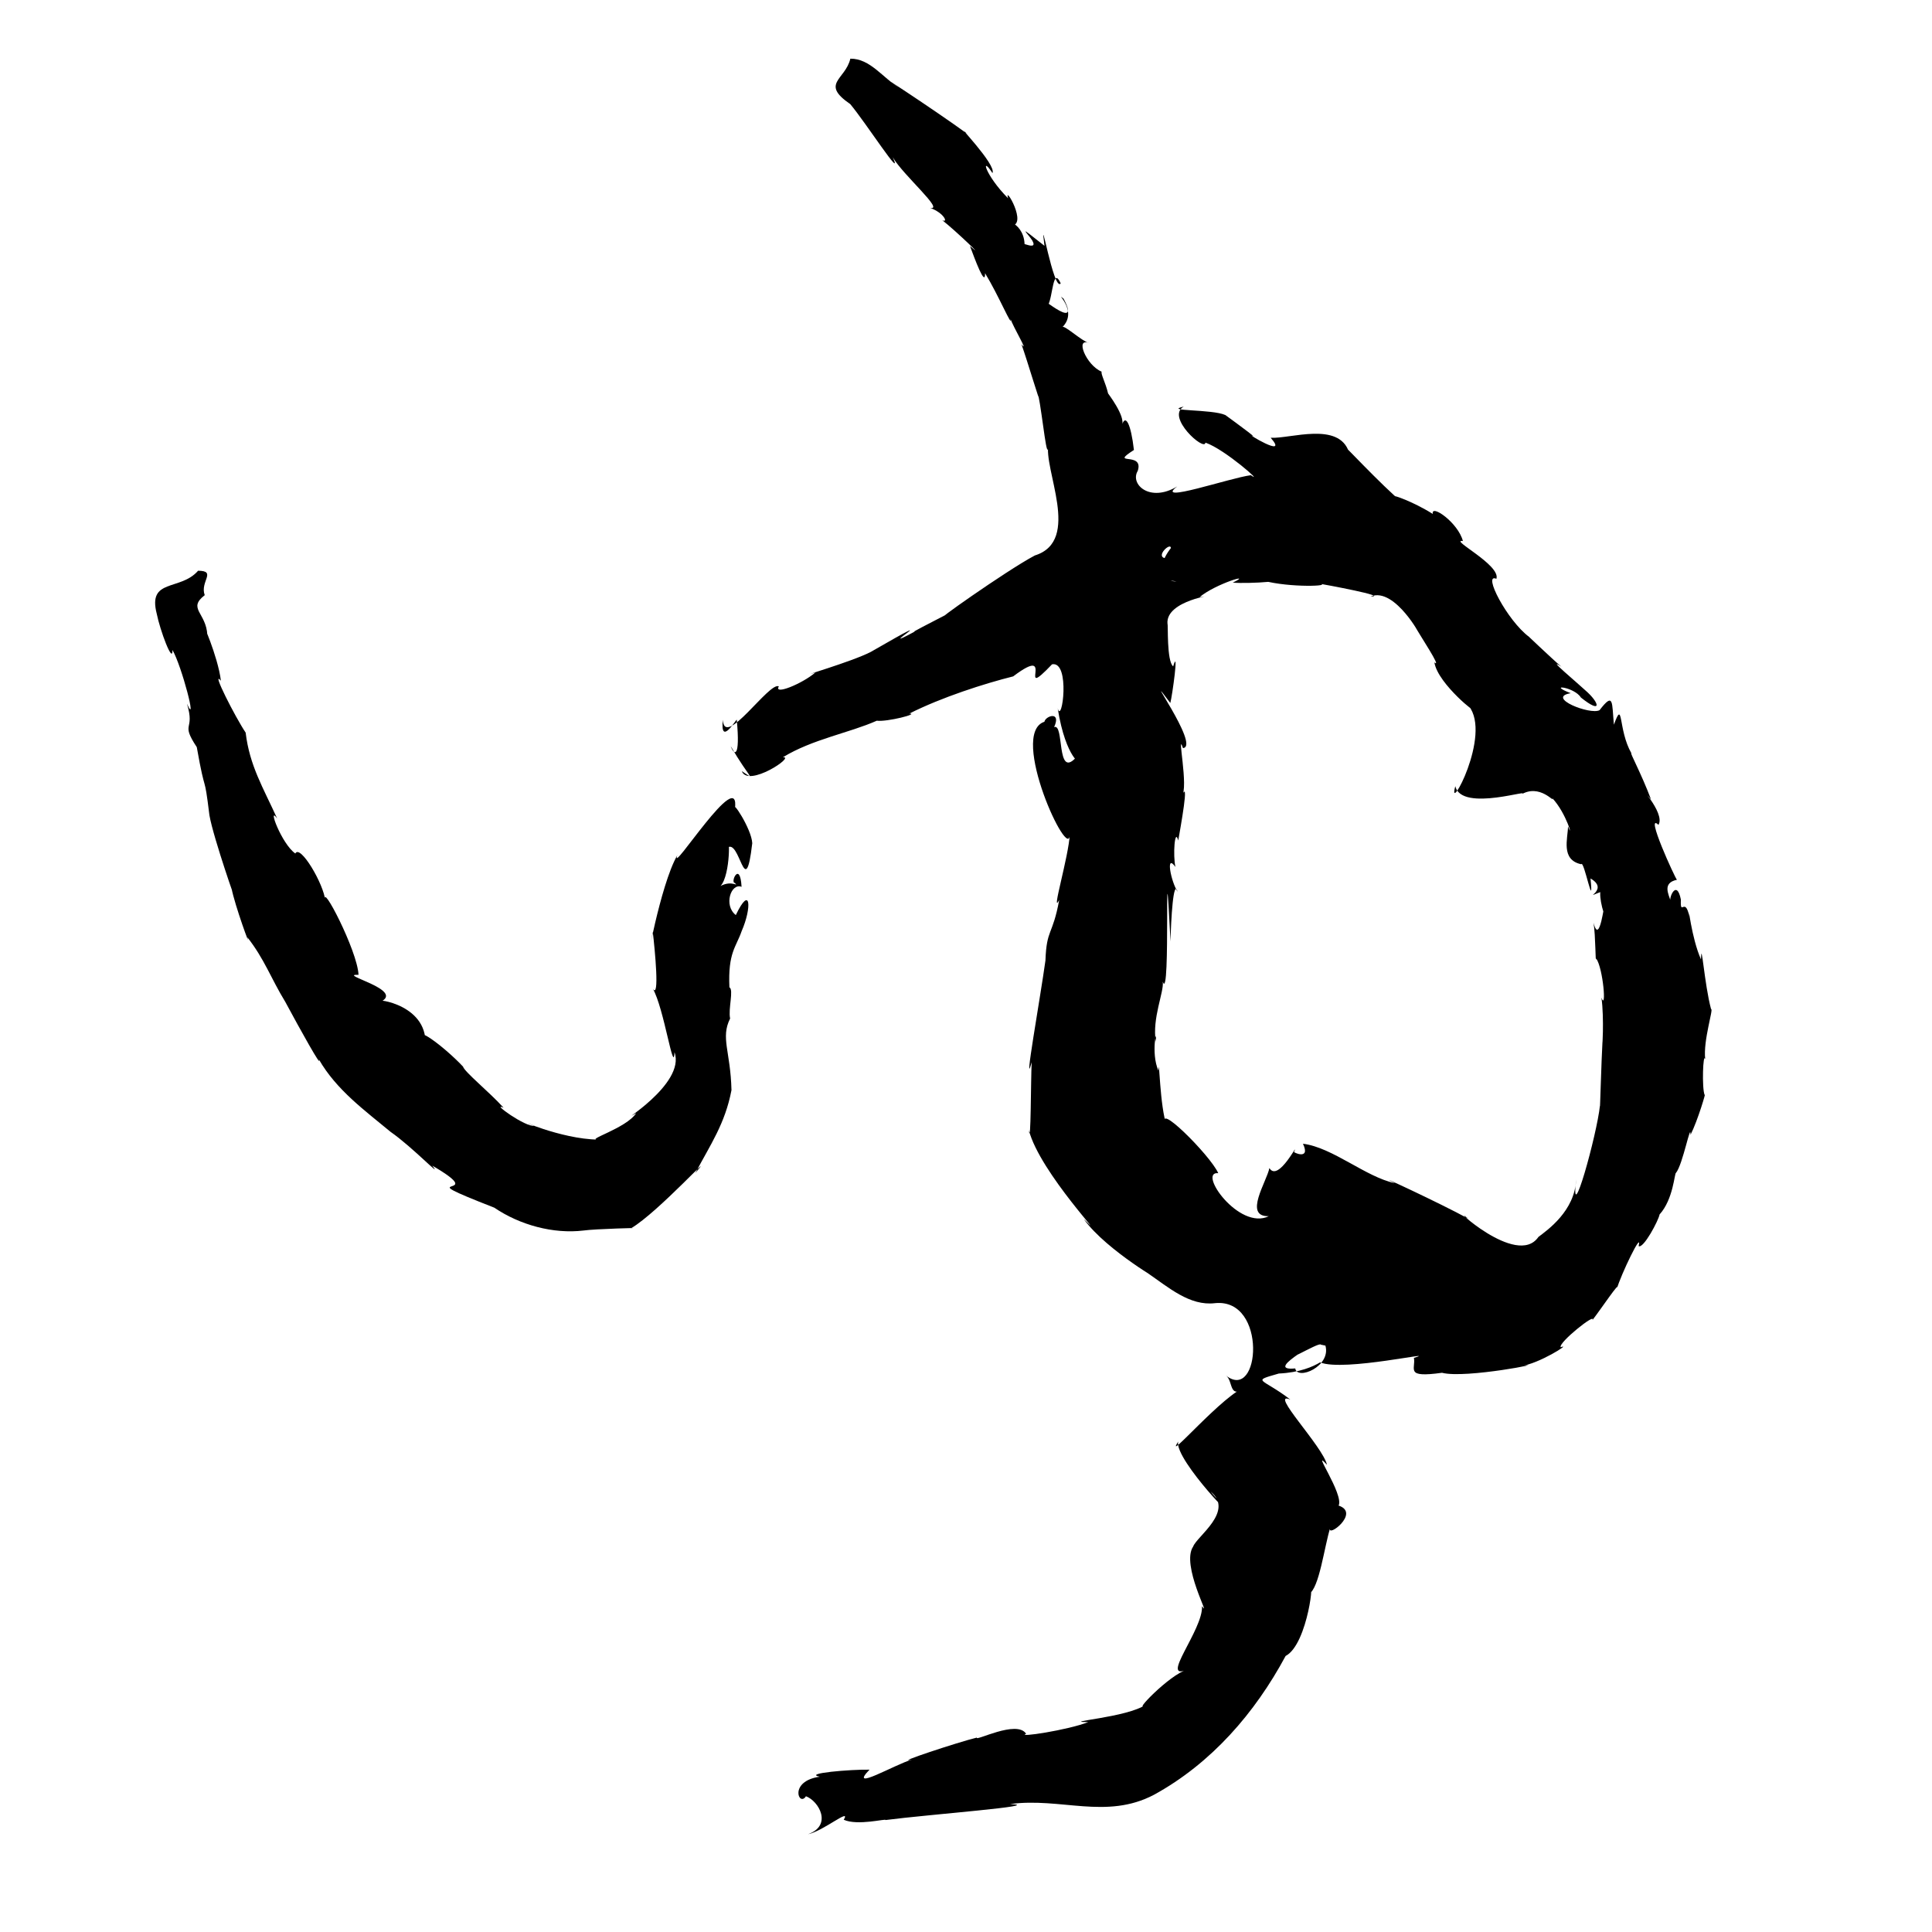 <?xml version="1.0" encoding="UTF-8" standalone="no"?>
<svg
   version="1.0"
   width="1024pt"
   height="1024pt"
   viewBox="0 0 1024 1024"
   preserveAspectRatio="xMidYMid meet"
   id="svg10"
   sodipodi:docname="ゆ.svg"
   xmlns:inkscape="http://www.inkscape.org/namespaces/inkscape"
   xmlns:sodipodi="http://sodipodi.sourceforge.net/DTD/sodipodi-0.dtd"
   xmlns="http://www.w3.org/2000/svg"
   xmlns:svg="http://www.w3.org/2000/svg">
  <defs
     id="defs14" />
  <sodipodi:namedview
     id="namedview12"
     pagecolor="#ffffff"
     bordercolor="#666666"
     borderopacity="1.0"
     inkscape:pageshadow="2"
     inkscape:pageopacity="0.0"
     inkscape:pagecheckerboard="0"
     inkscape:document-units="pt" />
  <g
     transform="translate(0,1024) scale(0.1,-0.1)"
     fill="#000000"
     stroke="none"
     id="g8">
    <path
       d="m 4507,9929 c -25.828,-111.676 -161.022,-130.793 -0.625,-240.625 83.937,-100.336 285.264,-414.067 225.625,-282.375 57.036,-96.452 275.535,-282.919 198,-268 74.455,-26.801 97.321,-81.788 64,-65 73.727,-57.818 240.02,-218.177 147,-137 24.905,-67.222 81.933,-222.408 80,-144 73.696,-120.853 146.212,-296.707 135,-242 12.584,-40.999 100.243,-186.686 58,-135 30.195,-83.223 106.456,-341.701 89,-268 22.793,-108.394 48.372,-387.428 54.75,-256.25 -32.078,-134.715 177.678,-516.669 -72.75,-594.75 -152.879,-80.846 -587.378,-389.734 -453.375,-305 -99.917,-52.18 -220.845,-113.302 -180.625,-97 -251.27,-136.029 219.117,152.776 -237,-110 -101.299,-52.001 -402.33,-138.891 -293,-109 -70.276,-59.589 -221.91,-121.428 -193,-73 -49.952,27.697 -288.443,-333.37 -297,-177 -14.961,-145.791 72.587,7.549 74,0 19.604,-209.816 -15.31,-186.857 -32,-140 96.954,-167.293 138.212,-184.88 58.75,-132.25 32.934,-89.567 288.082,81.888 217.25,73.25 156.53,96.094 352.255,129.158 498,194 55.593,-6.897 226.823,37.21 173,38 171.29,86.505 398.972,159.312 550,197 237.967,179.612 8.323,-143.393 206,64 98.696,19.08 52.831,-324.2 30,-233 43.35,-273.812 135.055,-303.977 95,-263 -102.977,-110.285 -59.446,185.892 -114,163 39.781,87.532 -45.871,59.799 -51.5,28.5 -191.749,-62.477 134.316,-758.302 134.5,-595.5 -4.613,-115.831 -102.162,-437.729 -56,-349 -35.239,-191.35 -67.016,-150.838 -73,-321 -26.772,-195.031 -119.383,-710.109 -73,-539 -4.892,-99.651 -3.871,-455.671 -15,-360 58.072,-227.075 442.318,-623.149 291,-471 121.366,-171.079 462.148,-360.377 335,-284 114.91,-78.772 226.52,-178.306 361,-162 279.204,27.809 239.534,-529.007 57,-383 41.814,-29.098 12.809,-134.962 111.125,-59.125 C 6493.278,2861.658 6164.02,2472.687 6245,2600 c -26.712,-94.999 387.188,-513.162 171,-265 128.629,-104.645 -73.482,-238.814 -92,-292 -66.343,-97.182 99.141,-391.097 47,-316 6.07,-125.788 -228.629,-400.389 -78,-336 -96.367,-26.628 -299.657,-243.13 -219,-185 -95.413,-70.198 -462.43,-92.893 -306,-93.375 -106.005,-42.327 -384.684,-84.369 -329.375,-61.875 -49.011,75.934 -273.224,-43.081 -260.75,-20.25 C 5080.29,1007.085 4726.626,889.999 4834,914 4745.821,889.549 4492.238,739.509 4608.5,860.375 4511.779,862.337 4253.01,841.299 4345,823 4178.289,799.935 4234.475,660.762 4271.75,719.5 c 69.102,-25.801 141.493,-155.195 10.625,-201.25 81.867,16.415 230.382,143.155 189.625,76.75 73.496,-33.512 228.307,7.848 221,-1.625 224.653,29.409 856.963,76.579 660,84.625 268.647,36.753 510.119,-83.966 763.5,49.375 304.739,167.262 535.117,433.513 697.5,735.625 121.005,63.024 157.588,458.894 124,329 54.303,29.439 80.931,249.759 112.5,350.5 -21.575,-58.795 162.801,78.713 44.5,117.5 29.636,59.38 -151.838,315.899 -61.75,216.125 -20.555,96.327 -311.883,395.371 -194.25,345.875 -151.749,116.484 -210.583,94.68 -61,138 111.589,5.153 182.106,36.913 218.75,59.25 125.346,-51.834 644.572,67.776 497.25,23.75 11.14,-59.953 -50.413,-106.611 149,-79 124.742,-32.669 583.425,59.241 421,37 84.223,6.487 271.555,123.442 208.094,98.297 -14.562,23.617 189.905,186.277 167.906,143.703 41.651,53.139 152.214,218.016 130,167 20.373,72.542 136.639,314.624 115,225.625 24.998,-16.55 106.295,136.873 111,167.375 73.452,80.884 78.936,219.928 87,220.5 36.574,44.536 78.771,273.682 77,201.5 39.022,76.494 84.778,234.542 75,211 -15.52,36.19 -8.442,230.506 3,190 -11.837,100.504 46.033,269.433 30.875,265.875 -35.207,129.321 -51.619,381.224 -53,262.25 -52.228,116.721 -69.436,308.01 -62,228 -22.811,109.825 -48.902,-4.701 -44.875,89.875 -23.372,116.604 -69.47,-2.53 -53,-11 -11.763,38.716 -47.331,99.168 32,116 -10.569,10.527 -171.919,362.945 -98,291 41.143,64.071 -137.279,244.897 -39,134.25 -52.827,140.486 -115.747,253.826 -104,244.75 -72.407,126.335 -41.583,293.212 -93,152 -11.245,117.319 0.46,176.63 -76,77 -48.547,-27.042 -287.332,66.948 -153,90 -130.531,50.487 19.635,33.685 54,-23 114.937,-91.912 99.4,-27.036 23.375,38.25 -38.761,36.591 -215.198,183.841 -126.375,124.75 -44.182,36.428 -212.734,197.162 -171,158 -117.037,87.033 -249.273,341.803 -173.875,308.125 24.774,73.161 -252.514,211.045 -177.5,200.25 -24.803,96.697 -170.387,198.874 -159.625,143.625 -111.097,69.408 -212.082,100.235 -199,93 -155.66,142.839 -328.448,336.857 -245,234 -53.396,164.422 -311.894,70.885 -415,76.625 101.762,-117.341 -147.574,35.096 -93.125,8.625 5.795,1.621 -197.827,148.499 -146.875,111.75 -70.061,32.376 -333.063,19.321 -221,45 -96.761,-55.032 111.879,-240.282 115,-191 105.423,-36.374 316.248,-225.202 240.75,-172.625 C 6519.656,7707.376 6110.89,7566.488 6240,7662 c -145.347,-87.627 -253.01,11.278 -209.5,82.75 33.798,105.516 -155.831,23.12 -20.5,110.25 -15.518,137.31 -45.089,195.295 -64,130 23.381,46.485 -78.474,175.872 -73,170 -13.687,57.981 -39.467,103.092 -34,115 -82.589,33.993 -144.422,187.107 -64,150 -43.808,12.764 -139.703,104.433 -145,85 90.074,90.043 -46.935,194.048 7,152 104.21,-196.077 -179.86,63.684 -82,-34 25.878,46.3 25.252,207.292 67,115 -37.35,-49.482 -114.654,416.714 -86,199 -159.082,126.852 -88.087,66.284 -64.5,27.875 39.83,-72.253 -120.606,32.385 -41.5,-41.875 11.146,142.85 -133.987,165.595 -74,120 97.838,-0.345 -36.42,223.656 -13,146 -123.542,124.525 -146.938,231.493 -82.625,133.5 22.221,44.892 -206.326,277.271 -135.375,209.5 -173.818,126.561 -541.533,366.711 -359,243 -86.269,51.047 -153.503,154.879 -259,154 z M 6206,7335 c -35.754,-43.725 -104.593,-168.149 30,-176 -68.84,-8.512 -61.52,83.677 -58,122 -57.927,7.937 27.16,87.854 28,54 z m 516,-179 c 153.461,-33.175 369.153,-19.98 252,-6 59.471,-10.146 388.724,-71.325 290,-72 132.967,57.297 285.03,-247.292 232,-151.5 27.791,-51.344 149.219,-232.649 106.5,-197.25 18.776,-118.026 249.549,-293.525 182.5,-231.25 123.938,-154.988 -115.977,-588.445 -71.5,-424.75 32.089,-143.285 434.006,-1.757 344.5,-47.125 103.64,66.609 186.167,-49.175 169,-16.125 75.132,-78.679 114.598,-227.564 83.875,-150.25 -0.728,-62.608 -39.836,-177.114 69.75,-200.375 14.624,26.53 68.648,-263.589 49.375,-75.375 113.573,-65.564 -79.279,-121.308 79,-62 -36.414,39.575 -33.947,-42.935 -9,-120 4.699,83.742 -20.249,-183.568 -54,-53 11.452,-66.648 9.865,-227.701 14,-189 37.409,-52.206 55.455,-282.007 28,-208 15.755,-109.111 2.819,-295.065 6.125,-218.625 -6.885,-121.978 -14.085,-398.189 -14.125,-353.375 -15.464,-152.246 -158.496,-666.652 -126,-391 -6.583,-167.195 -152.649,-269.045 -200,-305 -115.034,-168.423 -487.802,191.247 -372,97 -144.799,79.849 -530.516,259.056 -389,188 -153.323,32.002 -329.644,189.392 -487,209 43.224,-92.105 -58.075,-42.889 -47,-43 29.509,68.655 -82.902,-165.302 -131,-86 -12.769,-69.607 -139.704,-259.062 -3,-255 -157.418,-77.74 -380.414,239.136 -268,228 -42.351,96.008 -349.139,399.576 -272,248 -38.976,103.116 -40.488,388.864 -45,295 -42.605,95.128 -4.4,247.717 -14,154 -20.262,125.638 44.317,262.825 36.875,317.875 43.844,-128.094 4.538,932.027 41.125,213.125 2.446,113.022 14.864,338.404 38,263 -35.681,53.459 -65.623,207.134 -12,132 -13.61,59.774 -3.942,211.449 15,140 11.247,65.665 62.108,343.224 18,234 39.488,42.459 -28.366,358.023 7,256 96.079,7.626 -236.389,464.336 -67,239 10.149,38.163 46.831,300.852 15,194.125 -35.058,28.193 -26.012,223.57 -30,224.875 -12.918,128.696 282.817,156.556 170.125,142.25 85.494,71.175 290.224,131.914 175.875,76.75 37.038,-3.618 129.321,-1.669 188,4 z m 303,-4048 c 31.072,-110.189 -149.477,-186.014 -160,-121 -194.096,-17.888 225.413,182.523 36,113 -160.867,-129.685 91.77,32.058 100,13 z"
       id="path4" />
    <path
       d="m 1050,7215 c -94.71,-109.047 -268.637,-38.01 -219,-229 16.709,-84.497 85.185,-270.493 83,-191 49.371,-84.328 134.916,-414.413 77,-285 44.74,-148.112 -37.357,-94.667 52,-230 48.74,-276.084 37.258,-118.542 67,-361 20.907,-121.713 159.122,-513.721 117,-386 17.504,-92.296 106.287,-333.495 84,-260.75 90.085,-114.395 125.122,-218.088 201,-342.25 78.304,-145.647 197.51,-359.999 178,-305 93.805,-163.357 245.425,-271.862 380,-384 116.23,-80.457 281.924,-255.932 221.125,-179.125 C 2619.885,3870.908 2122.065,4033.471 2620,3839 c 135.186,-91.936 313.641,-140.373 473,-121 57.757,8.579 328.354,15.688 252,12 144.478,84.94 466.408,442.256 340.5,292.5 79.15,150.125 157.419,260.694 191.5,439.5 -4.923,206.041 -58.804,276.568 -7.25,379.625 -10.959,51.952 20.296,152.758 -3.75,165.375 -8.058,184.356 35.463,212.278 65,298 54.941,125.66 47.196,248.823 -31,85 -65.875,50.671 -25.955,171.605 30.5,149.625 -7.853,140.328 -61.936,22.192 -35.5,20.375 22.043,-24.08 -14.488,16.928 -76,-16 55.076,58.324 49.605,305.483 34,201 68.715,61.203 96.409,-298.601 134.125,25.859 -3.283,76.049 -113.868,242.143 -92,180.141 32.09,243.708 -347.448,-360.582 -305.125,-244 -93.275,-160.944 -174.499,-648.673 -130,-407 11.126,-93.635 36.721,-360.019 0,-300 59.519,-102.686 110.375,-463.074 115,-337 61.934,-172.231 -323.752,-392.372 -203,-323 -53.502,-81.05 -274.085,-142.883 -201,-140 -200.2,1.041 -462.146,123.284 -338,73 -46.623,-9.308 -234.802,127.479 -164,96 -75.675,83.479 -207.239,189.744 -214.875,217.875 -108.637,114.9 -268.729,226.315 -199.375,137.875 -7.696,206.021 -303.269,228.832 -239.75,204.25 137.833,64.361 -234.647,148.584 -114.75,144.25 -5.454,128.214 -202.722,504.817 -175.75,391.25 -8.265,91.153 -134.29,302.658 -159.25,251.75 -73.063,51.065 -149.717,259.332 -96.25,185.75 -75.093,165.059 -145.977,279.654 -167,455 -53.051,78.444 -185.941,338.157 -131.125,275.25 -15.99,131.368 -110.148,339.476 -71.875,241.75 -6.007,119.31 -106.551,139.836 -13.875,211.5 -26.605,71.682 65.45,128.884 -35.125,129.5 z"
       id="path6" />
  </g>
</svg>
